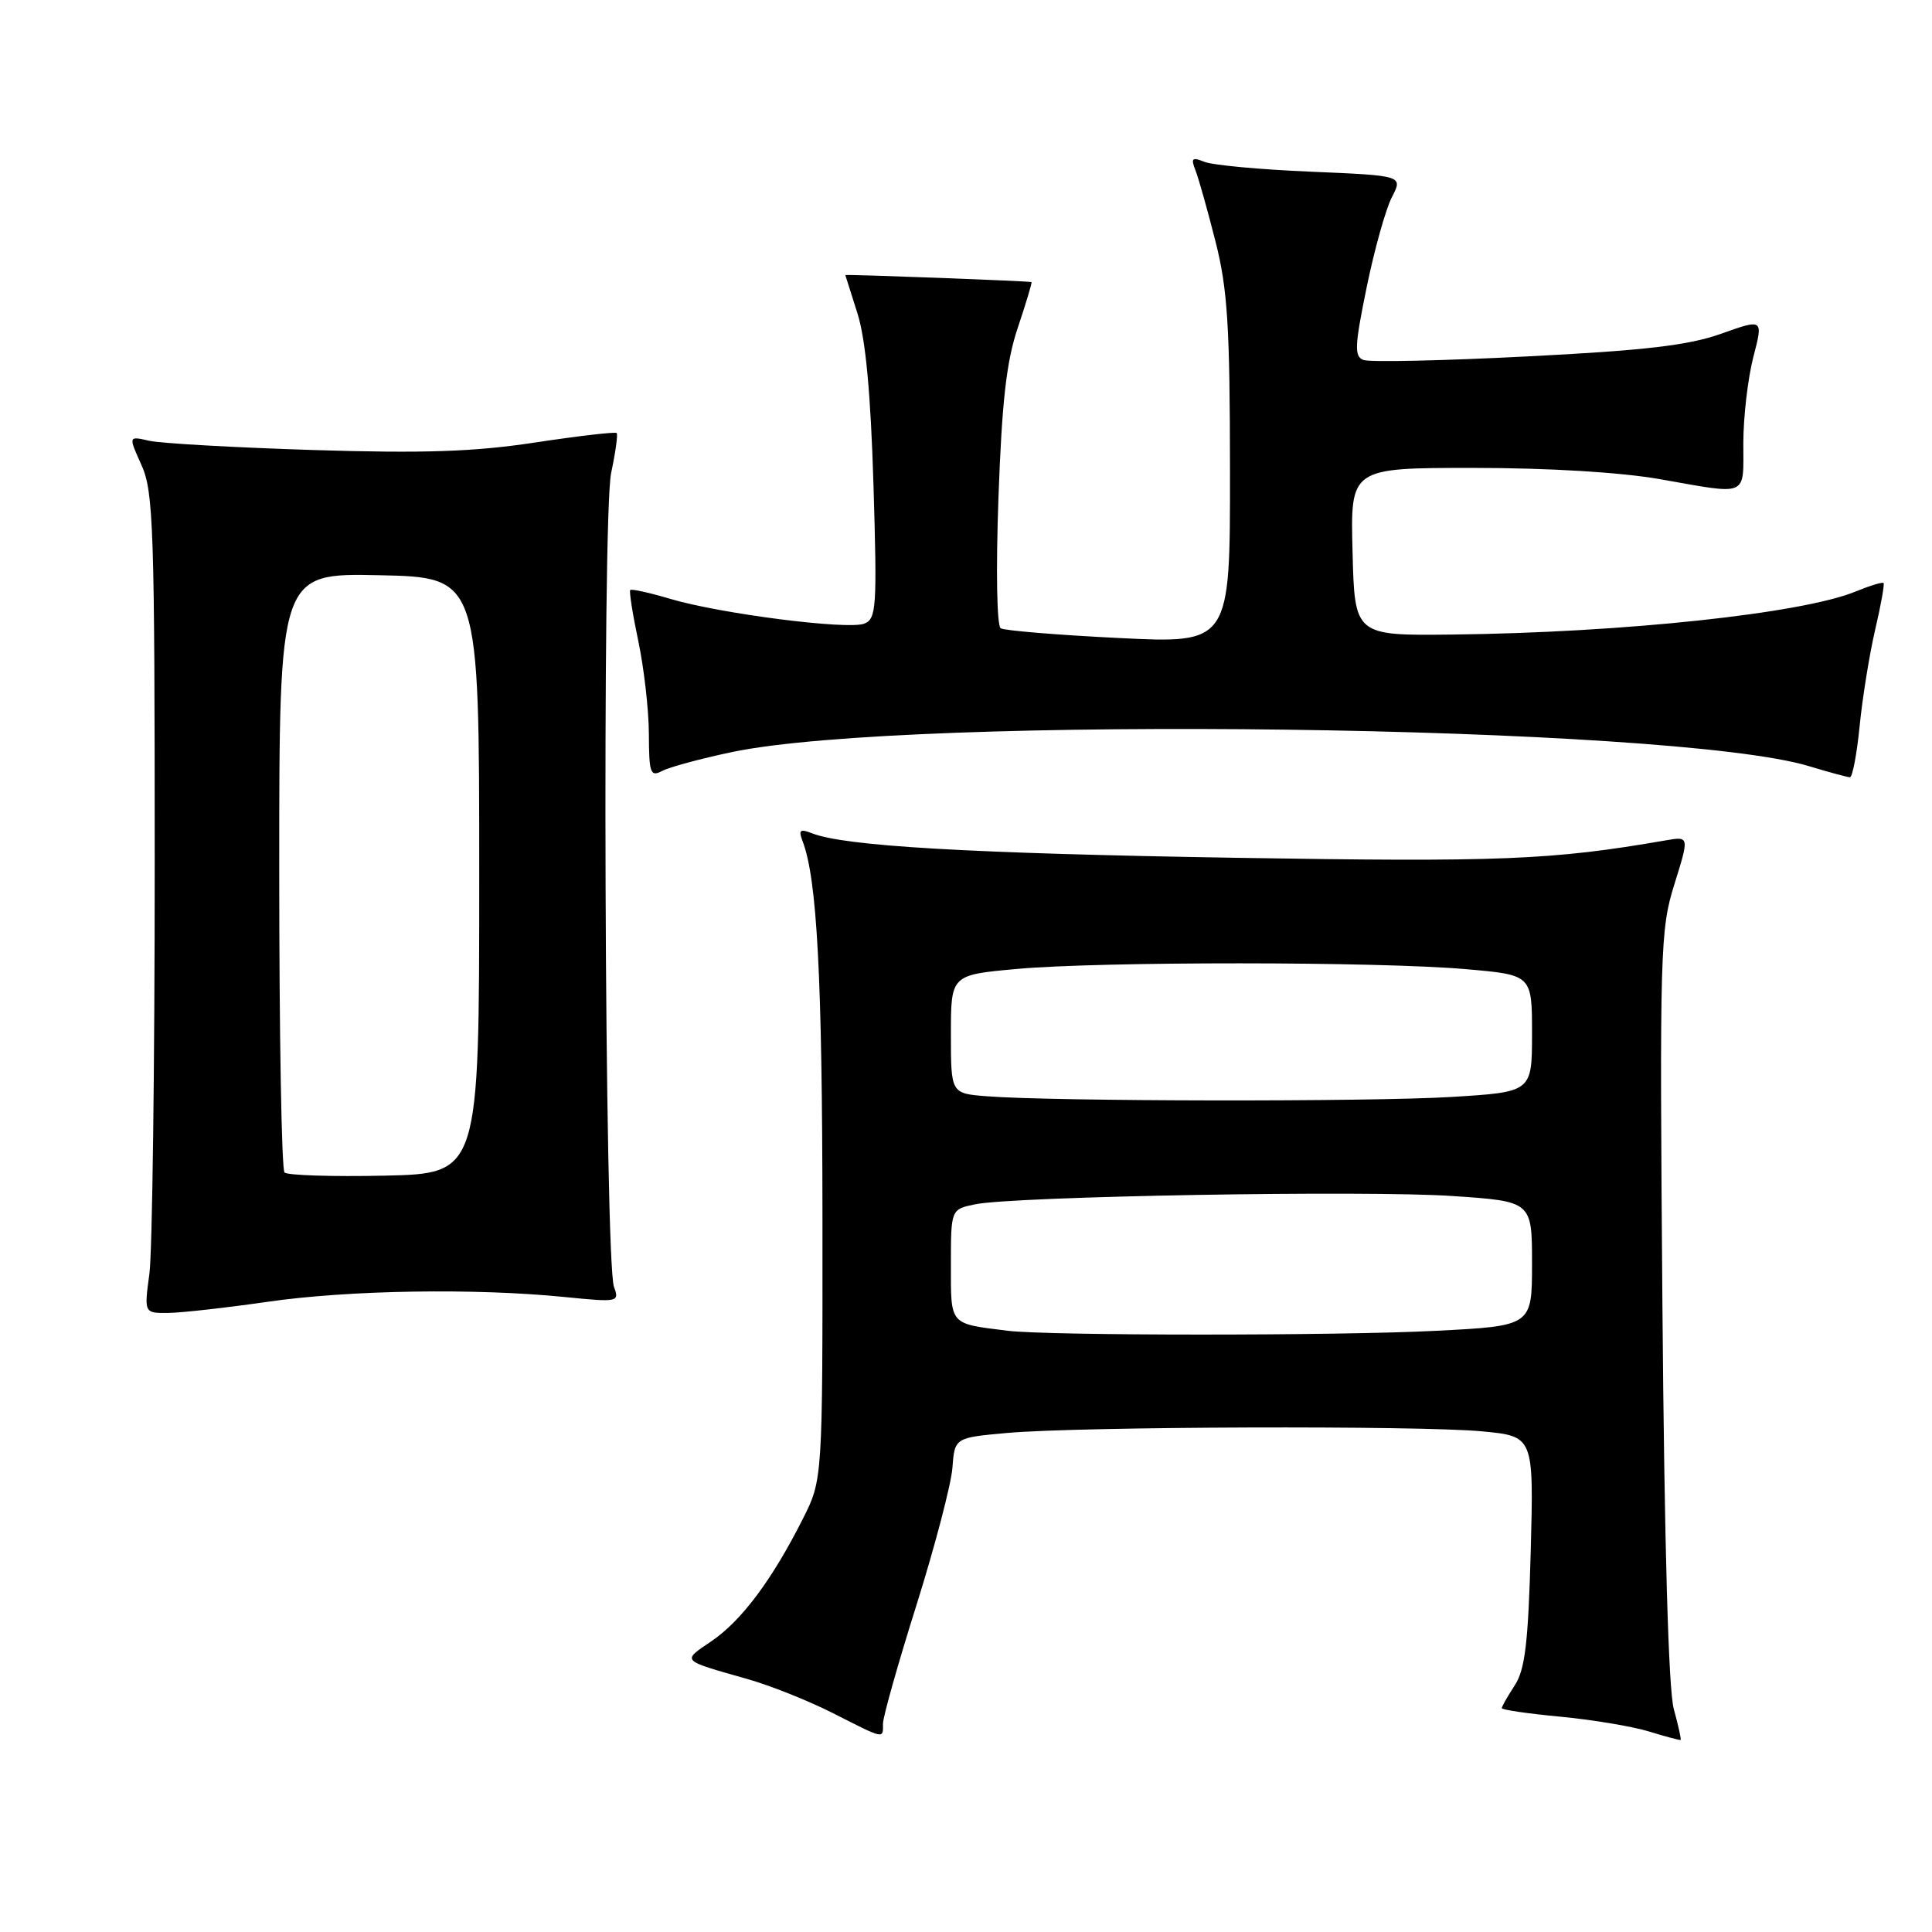 <?xml version="1.0" encoding="UTF-8" standalone="no"?>
<!DOCTYPE svg PUBLIC "-//W3C//DTD SVG 1.1//EN" "http://www.w3.org/Graphics/SVG/1.1/DTD/svg11.dtd" >
<svg xmlns="http://www.w3.org/2000/svg" xmlns:xlink="http://www.w3.org/1999/xlink" version="1.1" viewBox="0 0 256 256">
 <g >
 <path fill="currentColor"
d=" M 221.79 226.47 C 221.08 223.92 220.54 204.82 220.28 173.00 C 219.90 125.82 219.98 123.20 221.87 117.15 C 223.85 110.81 223.85 110.81 220.68 111.36 C 205.60 113.97 198.85 114.24 163.60 113.66 C 128.40 113.08 111.89 112.12 107.58 110.41 C 106.00 109.79 105.78 109.98 106.35 111.47 C 108.27 116.47 108.96 129.58 108.98 161.28 C 109.00 196.07 109.00 196.07 106.37 201.28 C 102.29 209.36 98.25 214.76 94.28 217.46 C 90.32 220.15 90.14 219.95 99.00 222.47 C 102.03 223.32 107.15 225.37 110.39 227.01 C 117.29 230.51 117.00 230.45 117.00 228.39 C 117.00 227.50 119.00 220.41 121.45 212.64 C 123.89 204.86 126.03 196.70 126.20 194.50 C 126.50 190.50 126.50 190.50 133.50 189.87 C 143.09 189.02 187.93 188.87 196.37 189.66 C 203.23 190.31 203.23 190.31 202.83 205.51 C 202.50 217.67 202.08 221.23 200.71 223.32 C 199.77 224.76 199.00 226.11 199.00 226.34 C 199.00 226.56 202.49 227.07 206.75 227.47 C 211.01 227.87 216.30 228.76 218.50 229.43 C 220.70 230.11 222.59 230.61 222.69 230.55 C 222.80 230.49 222.39 228.66 221.79 226.47 Z  M 35.50 172.49 C 46.21 170.94 62.94 170.67 74.81 171.86 C 81.90 172.57 82.10 172.53 81.36 170.54 C 80.11 167.18 79.76 68.35 80.98 62.67 C 81.56 59.94 81.89 57.56 81.71 57.38 C 81.53 57.20 76.68 57.76 70.94 58.63 C 62.86 59.86 56.21 60.09 41.50 59.63 C 31.05 59.30 21.26 58.75 19.75 58.40 C 17.01 57.77 17.01 57.77 18.75 61.63 C 20.34 65.14 20.50 70.00 20.50 114.50 C 20.50 141.45 20.18 165.86 19.80 168.75 C 19.09 174.00 19.09 174.00 22.30 173.97 C 24.06 173.95 30.00 173.28 35.50 172.49 Z  M 97.00 99.65 C 120.52 94.72 221.65 96.05 239.70 101.52 C 242.34 102.32 244.78 102.98 245.12 102.99 C 245.46 103.00 246.04 99.95 246.41 96.22 C 246.78 92.49 247.70 86.76 248.46 83.48 C 249.23 80.20 249.73 77.39 249.58 77.25 C 249.43 77.10 247.78 77.60 245.90 78.37 C 238.83 81.29 215.14 83.82 192.50 84.08 C 179.50 84.23 179.50 84.23 179.22 73.12 C 178.93 62.00 178.93 62.00 195.22 62.00 C 205.22 62.00 214.78 62.58 220.00 63.50 C 231.78 65.58 231.00 65.92 231.00 58.72 C 231.00 55.26 231.60 50.14 232.32 47.33 C 233.65 42.23 233.65 42.23 228.07 44.22 C 223.75 45.76 217.97 46.44 202.31 47.23 C 191.20 47.80 181.47 48.01 180.67 47.70 C 179.43 47.23 179.49 45.88 181.09 38.07 C 182.11 33.08 183.62 27.70 184.43 26.13 C 185.91 23.27 185.91 23.27 173.71 22.75 C 166.99 22.47 160.63 21.88 159.58 21.44 C 157.96 20.78 157.77 20.96 158.41 22.58 C 158.82 23.63 160.02 27.88 161.06 32.00 C 162.66 38.28 162.97 43.21 162.98 62.38 C 163.00 85.27 163.00 85.27 148.25 84.54 C 140.14 84.14 133.09 83.56 132.60 83.25 C 132.08 82.93 131.96 75.53 132.30 65.96 C 132.76 53.15 133.36 47.85 134.88 43.37 C 135.96 40.15 136.77 37.45 136.68 37.38 C 136.52 37.24 111.99 36.32 112.01 36.45 C 112.02 36.48 112.74 38.75 113.61 41.50 C 114.70 44.92 115.37 52.10 115.74 64.23 C 116.23 80.53 116.13 82.01 114.51 82.64 C 112.30 83.48 95.48 81.33 88.80 79.35 C 86.05 78.53 83.67 78.01 83.51 78.18 C 83.35 78.36 83.83 81.42 84.59 85.00 C 85.34 88.58 85.97 94.10 85.98 97.29 C 86.00 102.48 86.18 102.98 87.75 102.15 C 88.71 101.64 92.88 100.52 97.00 99.65 Z  M 133.50 176.33 C 125.73 175.36 126.00 175.67 126.00 167.59 C 126.00 160.23 126.00 160.23 129.25 159.57 C 134.55 158.51 181.08 157.70 192.48 158.48 C 203.00 159.19 203.00 159.19 203.00 167.44 C 203.00 175.69 203.00 175.69 190.25 176.34 C 177.18 177.01 138.88 177.00 133.50 176.33 Z  M 130.75 145.26 C 126.00 144.89 126.00 144.89 126.00 137.03 C 126.00 129.18 126.00 129.18 134.75 128.39 C 145.77 127.39 182.66 127.40 194.25 128.42 C 203.00 129.18 203.00 129.18 203.00 136.94 C 203.00 144.70 203.00 144.70 192.34 145.35 C 181.55 146.01 139.46 145.95 130.75 145.26 Z  M 37.70 155.36 C 37.31 154.98 37.00 136.95 37.00 115.30 C 37.00 75.94 37.00 75.94 50.25 76.22 C 63.50 76.50 63.50 76.50 63.50 116.00 C 63.50 155.50 63.50 155.50 50.95 155.78 C 44.04 155.93 38.08 155.74 37.70 155.36 Z "/>
</g>
</svg>